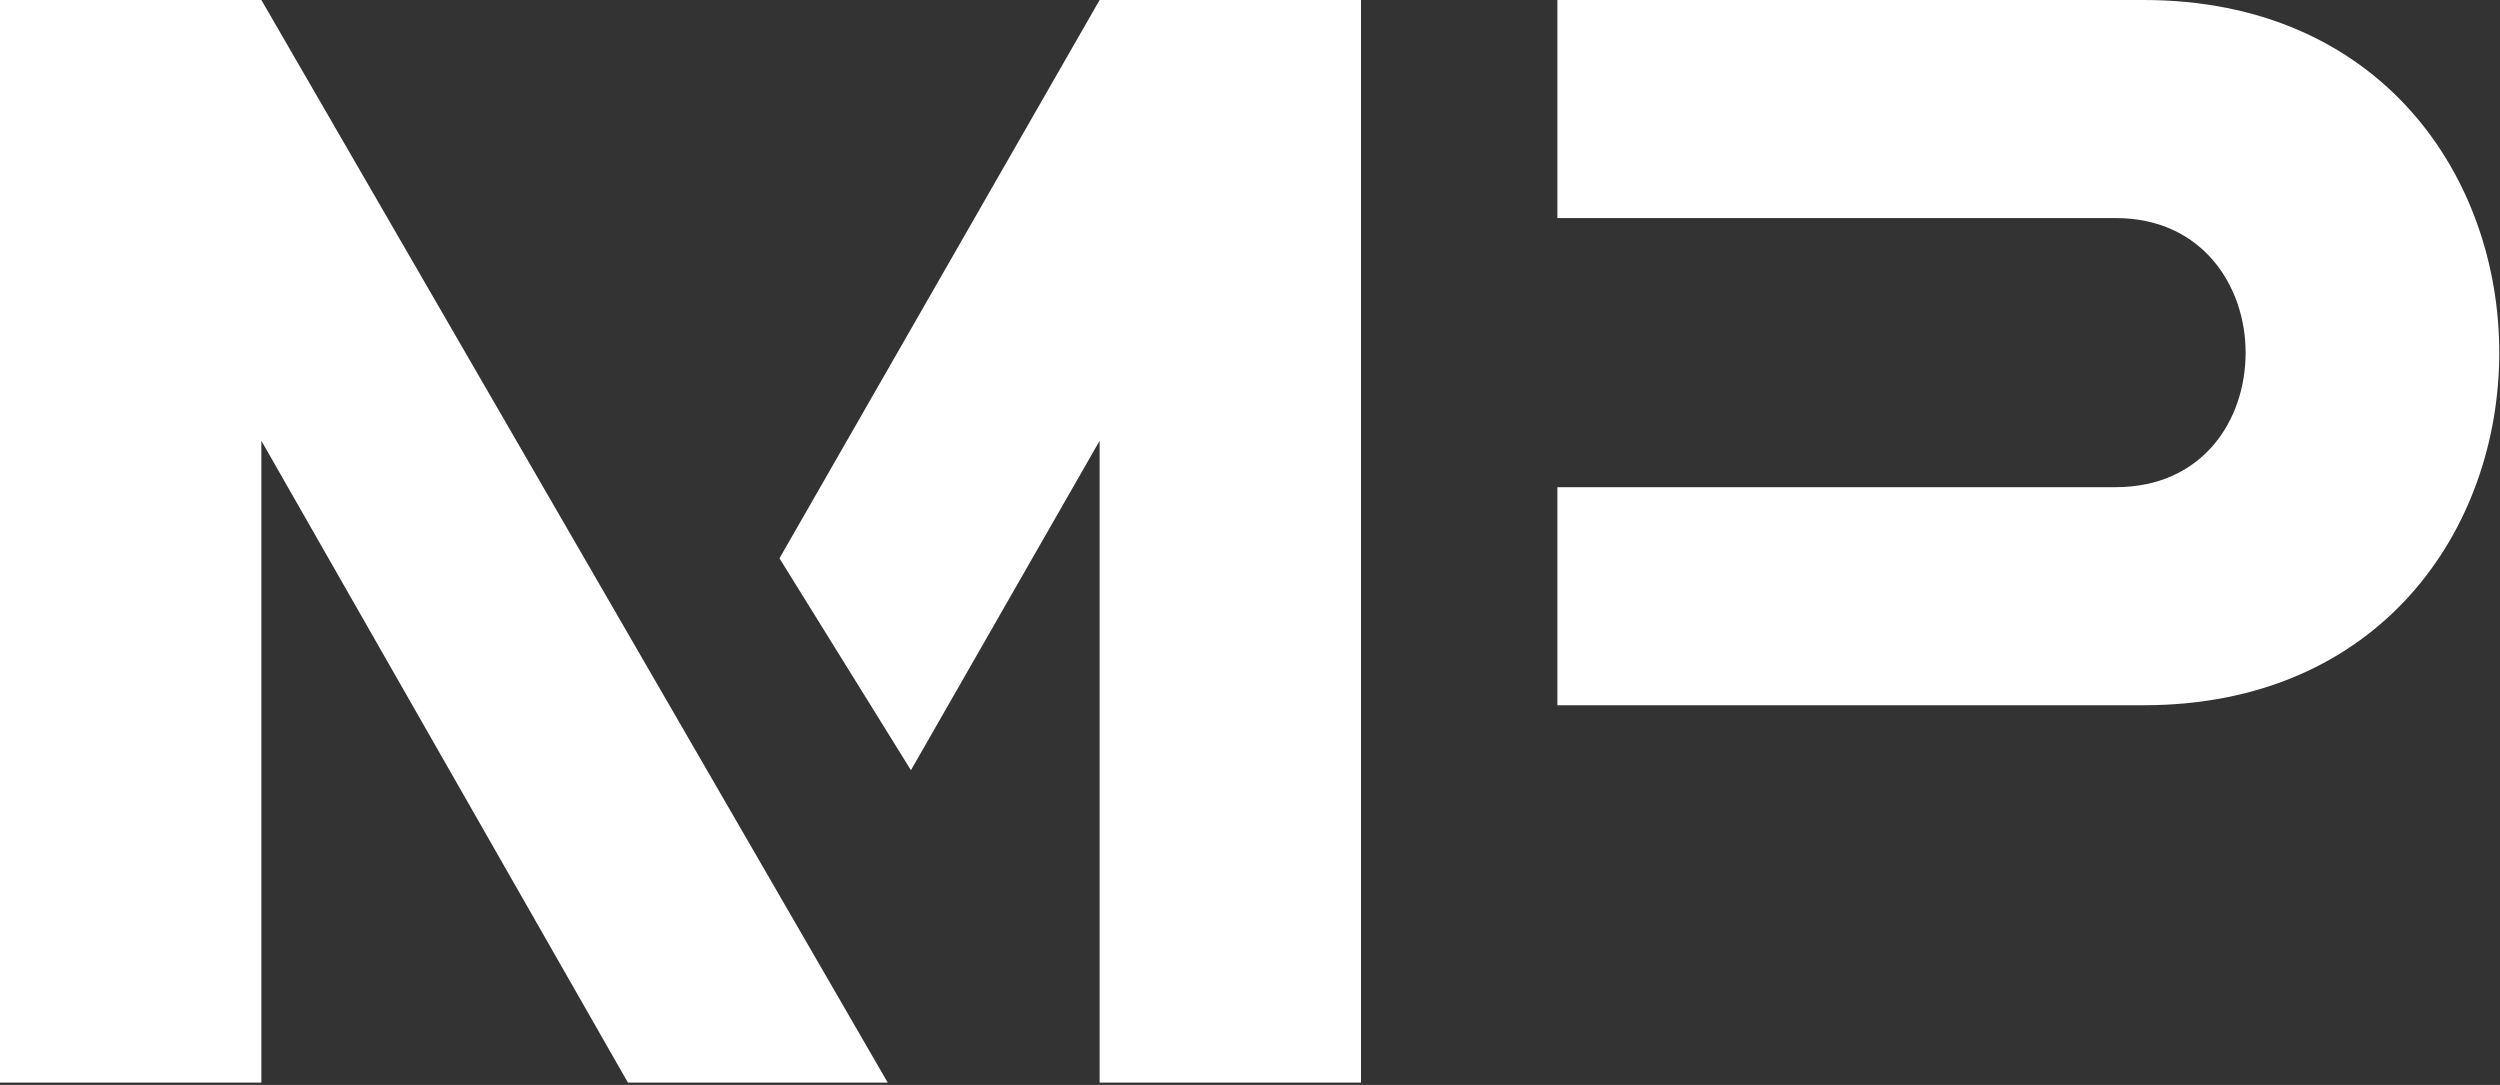 <svg width="871" height="378" viewBox="0 0 871 378" fill="none" xmlns="http://www.w3.org/2000/svg">
<rect x="0" y="0" width="871" height="378" fill="#333333" stroke="none"/>
<path d="M0 377.182H91.062V153.567L218.765 377.182H309.289L91.062 0H0V377.182ZM271.571 194.518L317.372 268.338L383.109 153.567V377.182H474.171V0H383.109L271.571 194.518Z" fill="white"/>
<path d="M746.812 245.707C829.253 245.707 870.743 184.28 870.743 122.854C870.743 61.427 829.253 0 746.812 0H542.595V75.975H737.113C767.288 75.975 782.375 99.684 782.375 122.854C782.375 146.562 767.288 169.732 737.113 169.732H542.595V245.707H746.812Z" fill="white"/>
</svg>
